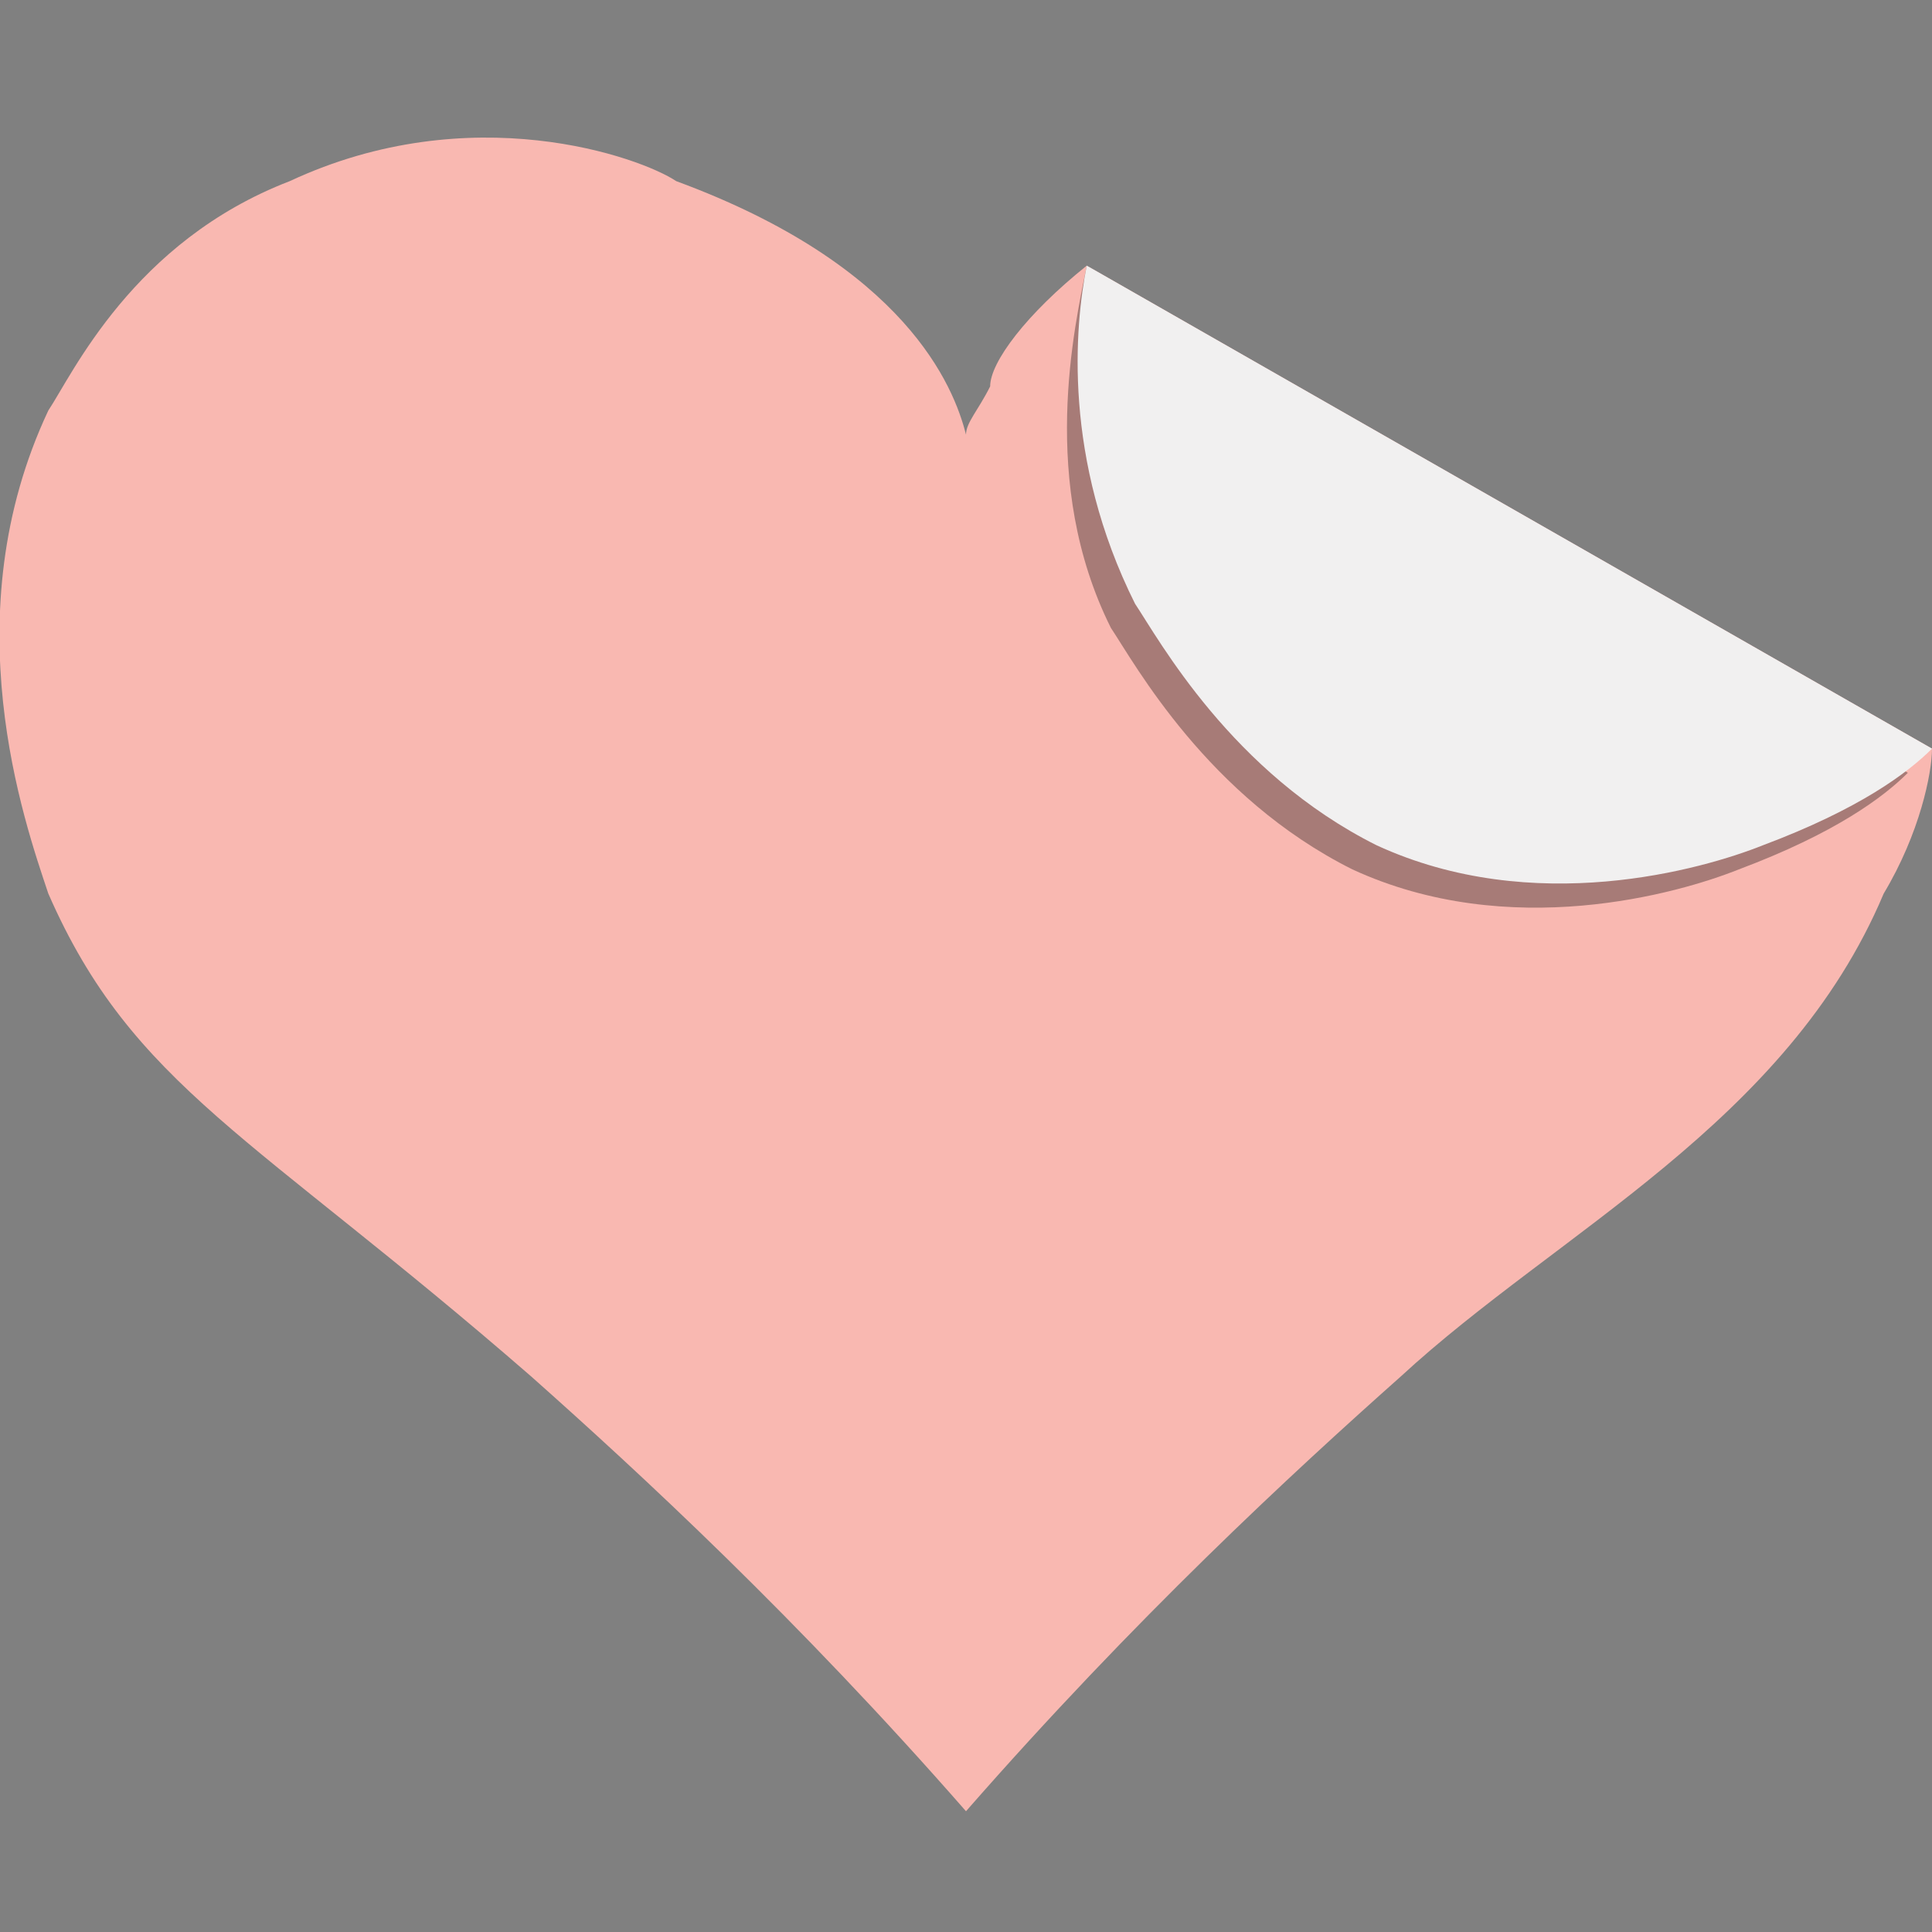 <?xml version="1.0" encoding="utf-8"?>
<!-- Generator: Adobe Illustrator 19.2.0, SVG Export Plug-In . SVG Version: 6.00 Build 0)  -->
<svg version="1.1" id="Layer_1" xmlns="http://www.w3.org/2000/svg" xmlns:xlink="http://www.w3.org/1999/xlink" x="0px" y="0px"
	 viewBox="0 0 16 16" style="enable-background:new 0 0 16 16;" xml:space="preserve">
<rect x="0" y="0" width="16" height="16" fill="#808080" stroke="none"/>
<style type="text/css">
	.st0{fill:#F9B8B1;}
	.st1{opacity:0.33;fill:#010101;}
	.st2{fill:#F1F0F0;}
</style>
<path class="st0" d="M16,6.2c0,0.2-0.1,0.7-0.4,1.2c-0.8,1.9-2.7,2.8-4,4c-0.9,0.8-2.2,2-3.6,3.6c-1.4-1.6-2.7-2.8-3.6-3.6
	c-2.3-2-3.3-2.4-4-4c-0.2-0.6-0.8-2.3,0-4C0.6,3.1,1.1,2,2.4,1.5c1.5-0.7,2.9-0.2,3.2,0C7.5,2.2,7.9,3.2,8,3.6
	c0-0.1,0.1-0.2,0.2-0.4C8.2,3,8.5,2.6,9,2.2"/>
<path class="st1" d="M15.8,6.4c-0.2,0.2-0.6,0.5-1.4,0.8c-0.5,0.2-1.9,0.6-3.2,0c-1.2-0.6-1.8-1.7-2-2C8.6,4,8.9,2.7,9,2.2"/>
<path class="st2" d="M16,6.2c-0.2,0.2-0.6,0.5-1.4,0.8c-0.5,0.2-1.9,0.6-3.2,0c-1.2-0.6-1.8-1.7-2-2C8.8,3.8,8.9,2.7,9,2.2"/>
</svg>
